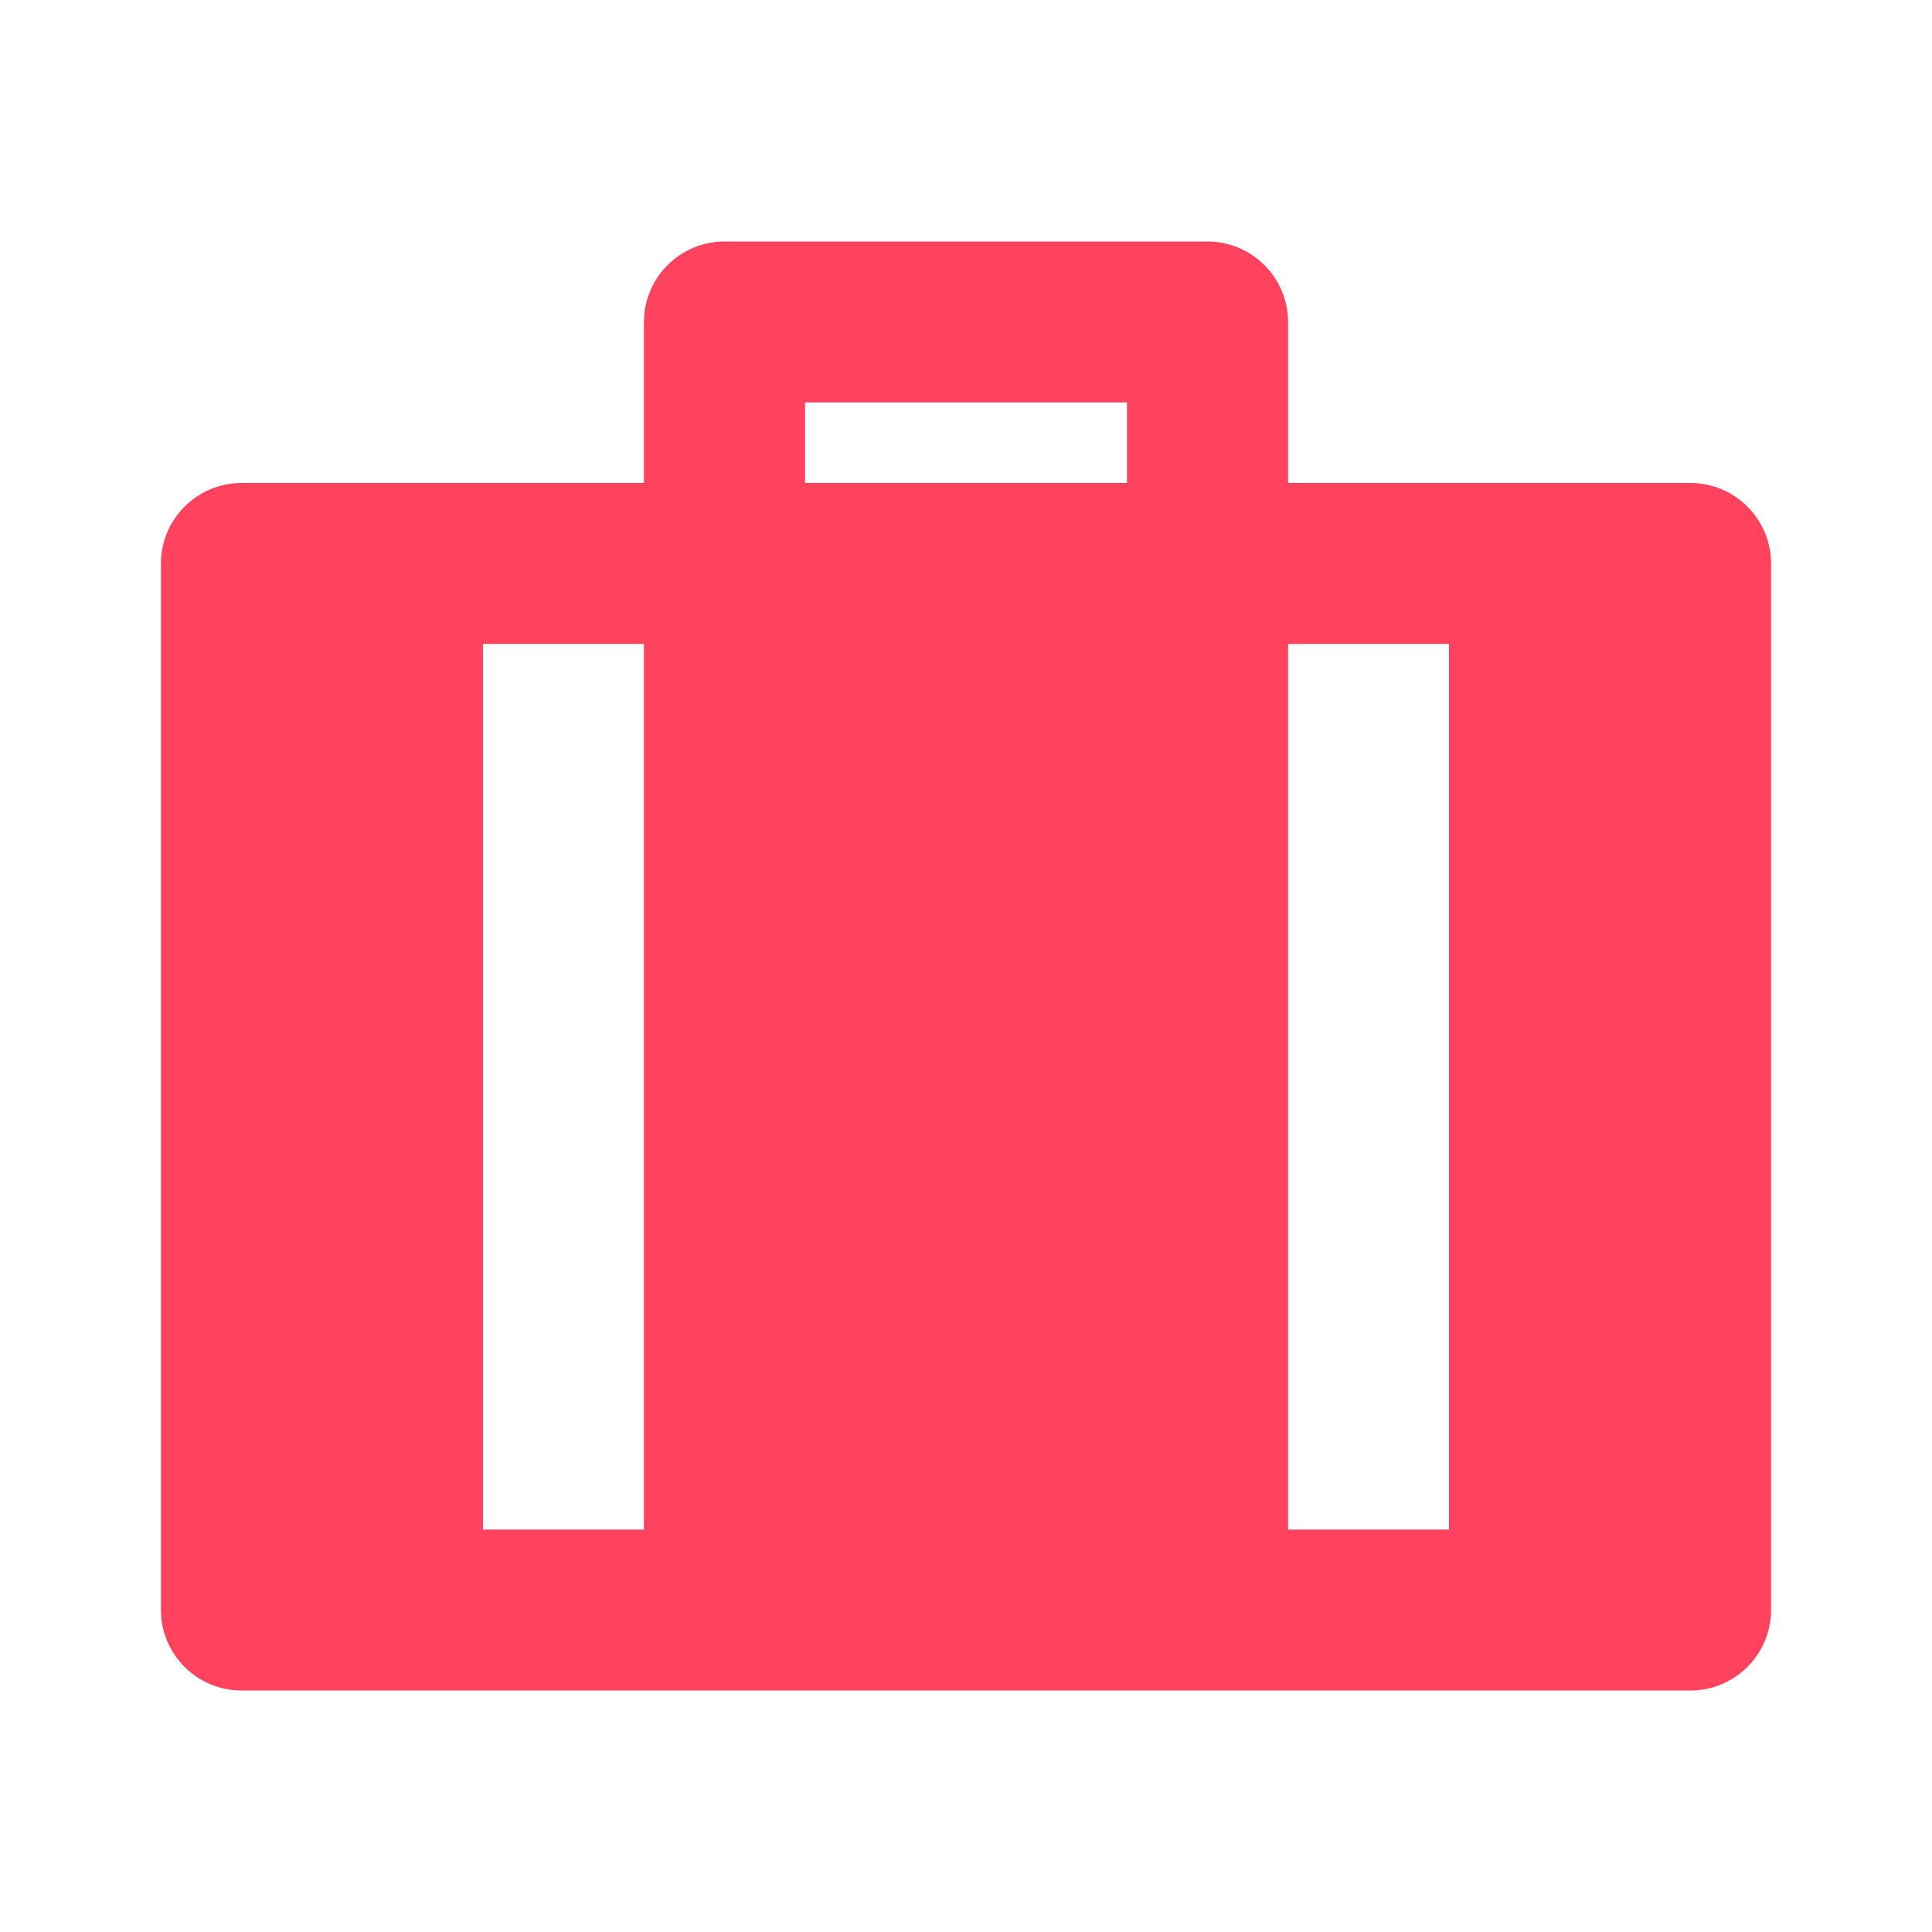 <svg width="10" height="10" viewBox="0 0 10 10" fill="none" xmlns="http://www.w3.org/2000/svg">
<path d="M6.25 1.25C6.48 1.25 6.667 1.437 6.667 1.667V2.5H8.75C8.98 2.5 9.167 2.687 9.167 2.917V8.333C9.167 8.563 8.98 8.75 8.75 8.75H1.25C1.02 8.75 0.833 8.563 0.833 8.333V2.917C0.833 2.687 1.02 2.5 1.25 2.5H3.333V1.667C3.333 1.437 3.52 1.25 3.75 1.25H6.25ZM3.333 3.333H2.5V7.917H3.333V3.333ZM7.5 3.333H6.667V7.917H7.5V3.333ZM5.833 2.083H4.167V2.5H5.833V2.083Z" fill="#FF435E"/>
</svg>
